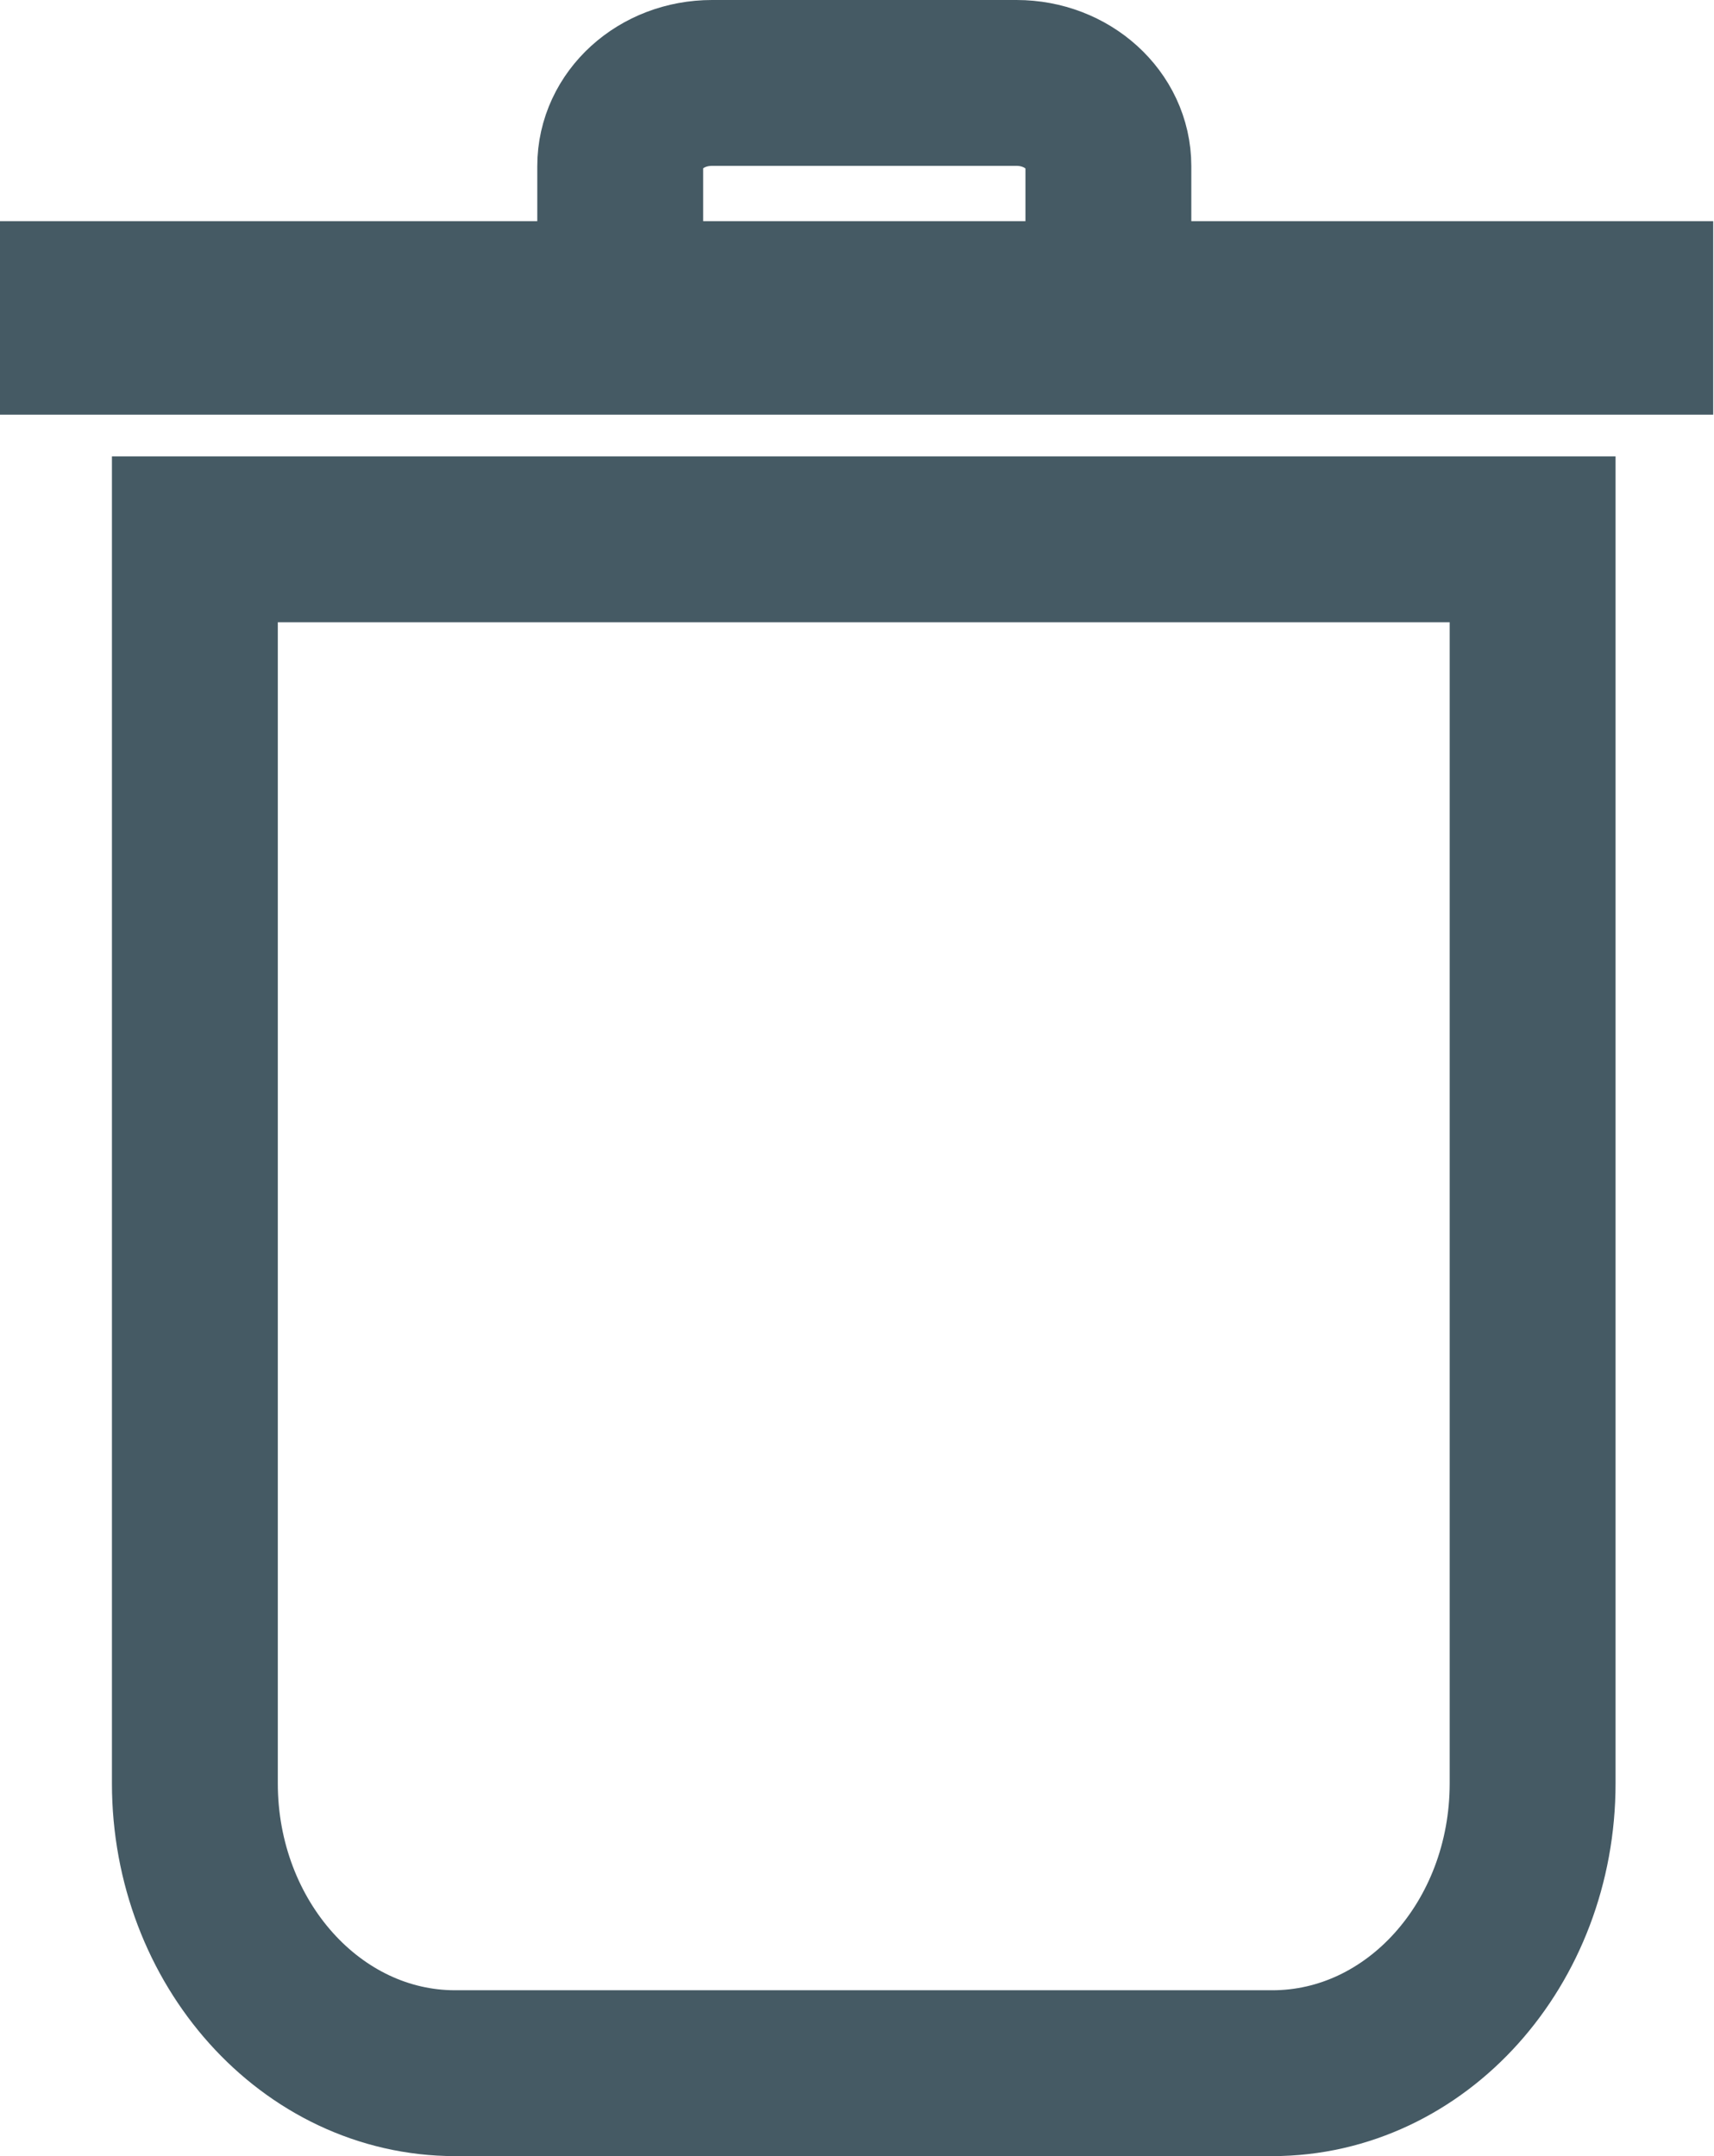 <?xml version="1.0" encoding="UTF-8"?>
<svg width="62px" height="78px" viewBox="0 0 62 78" version="1.1" xmlns="http://www.w3.org/2000/svg" xmlns:xlink="http://www.w3.org/1999/xlink">
    <!-- Generator: Sketch 43.2 (39069) - http://www.bohemiancoding.com/sketch -->
    <title>icn-trash</title>
    <desc>Created with Sketch.</desc>
    <defs></defs>
    <g id="Powwow" stroke="none" stroke-width="1" fill="none" fill-rule="evenodd">
        <g id="Icons-Copy" transform="translate(-175, -485)">
            <g id="icn-trash" transform="translate(146, 466)">
                <rect id="icn-trash-bg" fill="#EEF3F5" opacity="0" x="0" y="0" width="121" height="121" rx="8"></rect>
                <path d="M51.435,30 L51.435,25.008 C51.435,23.347 52.91,22 54.756,22 L65.771,22 C67.606,22 69.093,23.35 69.093,25.008 L69.093,30 L51.435,30 Z M32,31 L32,30 L87.971,30 L87.971,31 L32,31 Z M84.439,38.51 L84.439,83.514 C84.439,89.305 80.229,94 75.023,94 L45.465,94 C40.265,94 36.049,89.292 36.049,83.514 L36.049,38.51 L84.439,38.51 Z" id="Combined-Shape" stroke="#455A64" stroke-width="6" fill-opacity="0" fill="#D8D8D8"></path>
            </g>
        </g>
    </g>
</svg>
